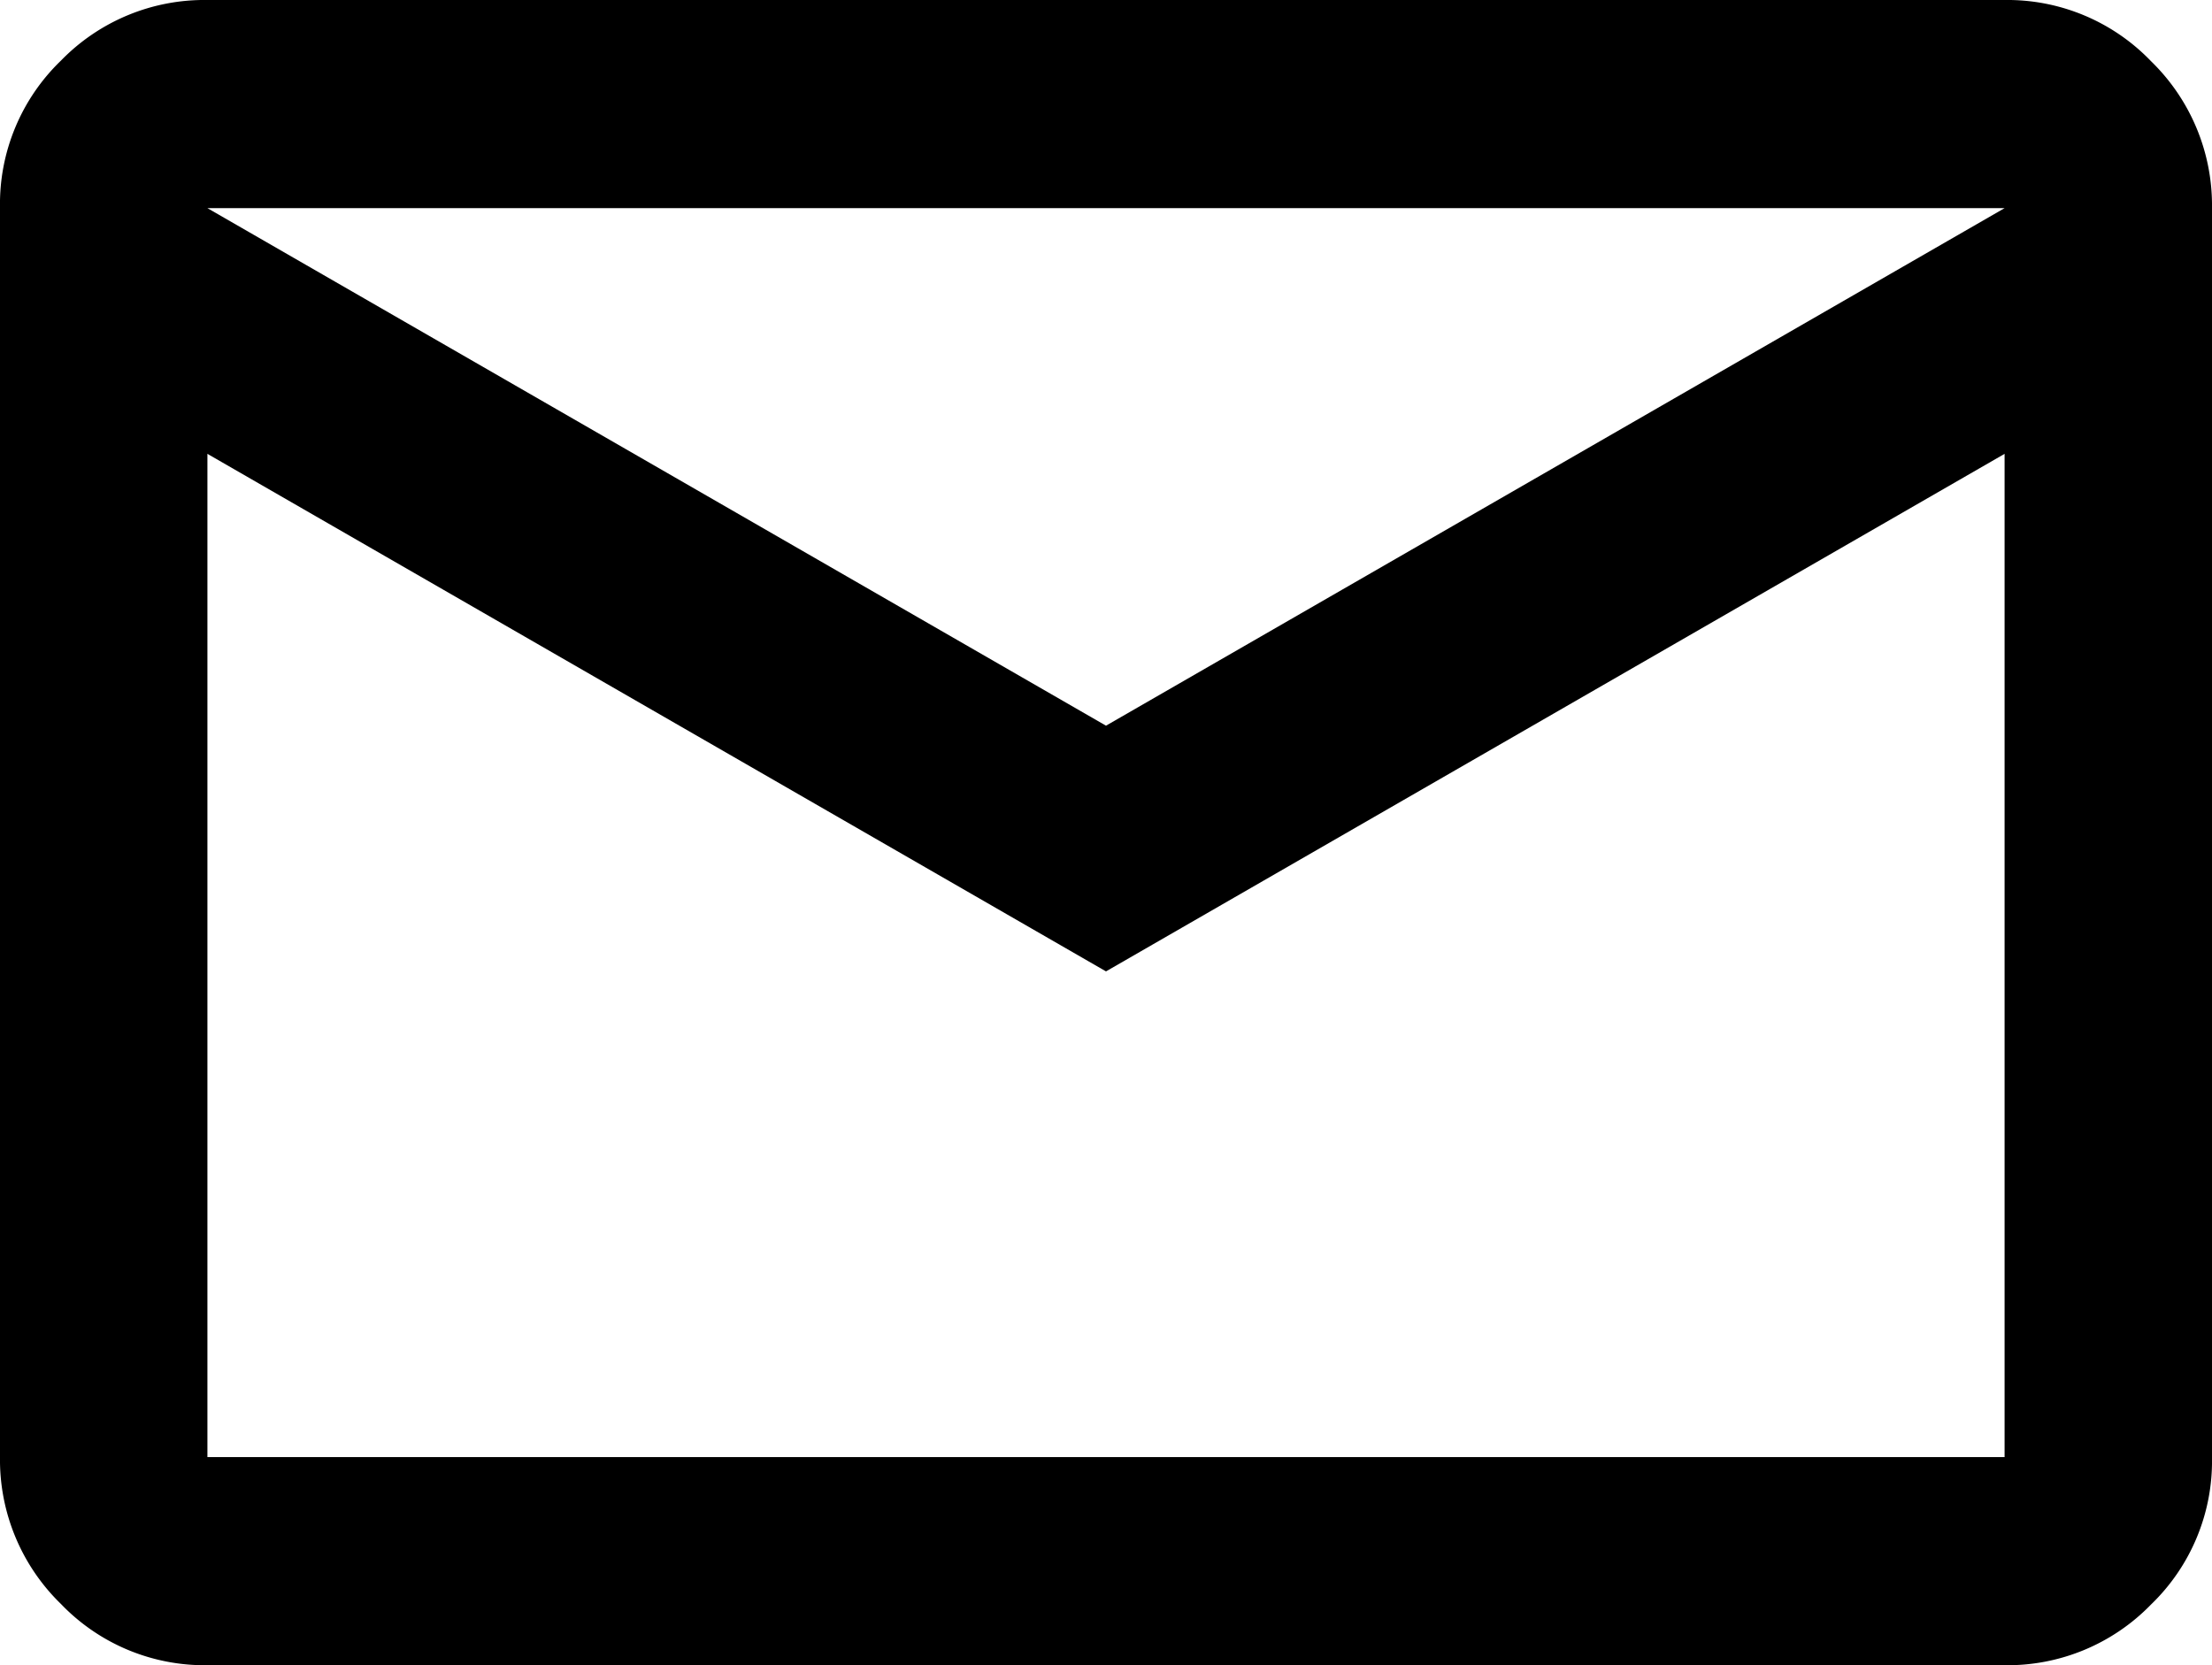 <svg xmlns="http://www.w3.org/2000/svg" width="17.778" height="13.385" viewBox="0 0 17.778 13.385">
  <path id="mail_16dp_E8EAED_FILL0_wght400_GRAD0_opsz20" d="M97.667-754.615a1.6,1.6,0,0,1-1.177-.492,1.616,1.616,0,0,1-.49-1.182v-10.045a1.6,1.6,0,0,1,.49-1.179A1.607,1.607,0,0,1,97.667-768h14.444a1.6,1.6,0,0,1,1.177.492,1.616,1.616,0,0,1,.49,1.182v10.044a1.6,1.6,0,0,1-.49,1.179,1.607,1.607,0,0,1-1.177.488Zm7.222-5.577-7.222-4.16v8.064h14.444v-8.064Zm0-1.975,7.222-4.16H97.667Zm-7.222-2.184v0Z" transform="translate(-96 768)"/>
</svg>
